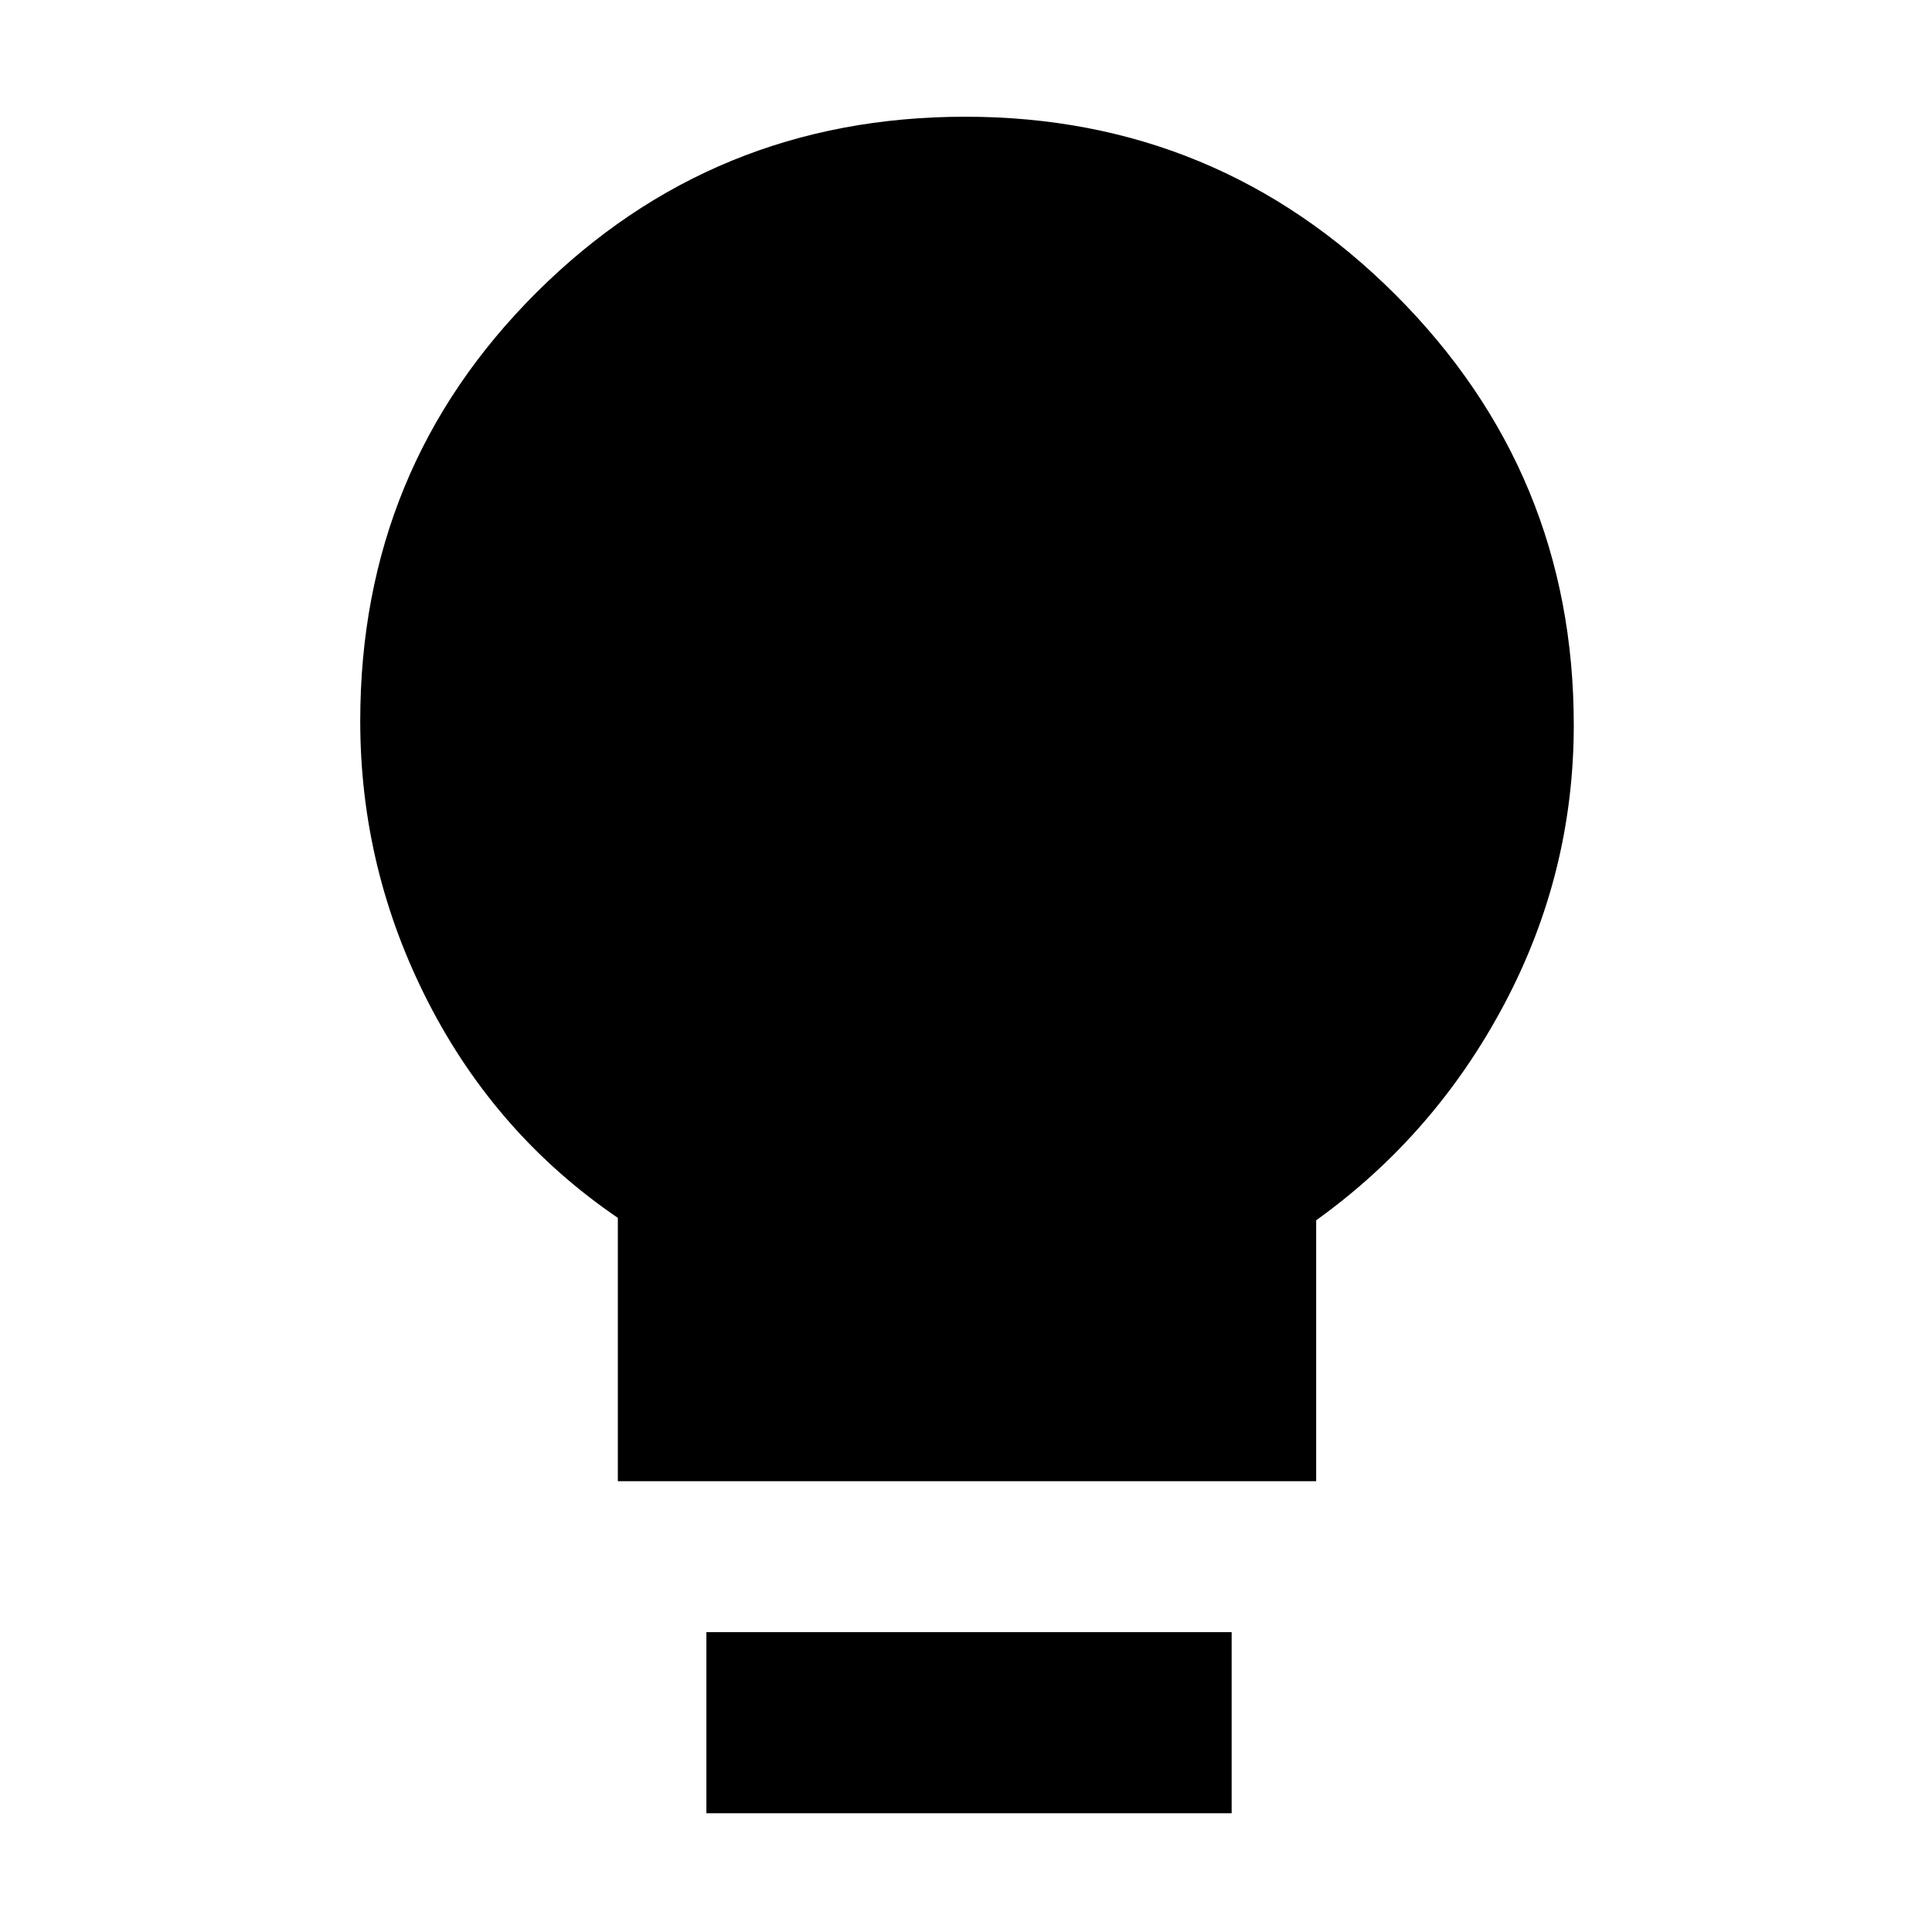 <svg xmlns="http://www.w3.org/2000/svg" height="48" viewBox="0 -960 960 960" width="48"><path d="M307-224v-130.85q-60.37-41.17-94.19-107.09Q179-527.87 179-601.72q0-125.71 87.63-213 87.62-87.28 213-87.28t213.88 88.55Q782-724.89 782-599.77q0 73.59-34.5 138.68T654-353.65V-224H307Zm44 165v-90h261v90H351Z"/></svg>